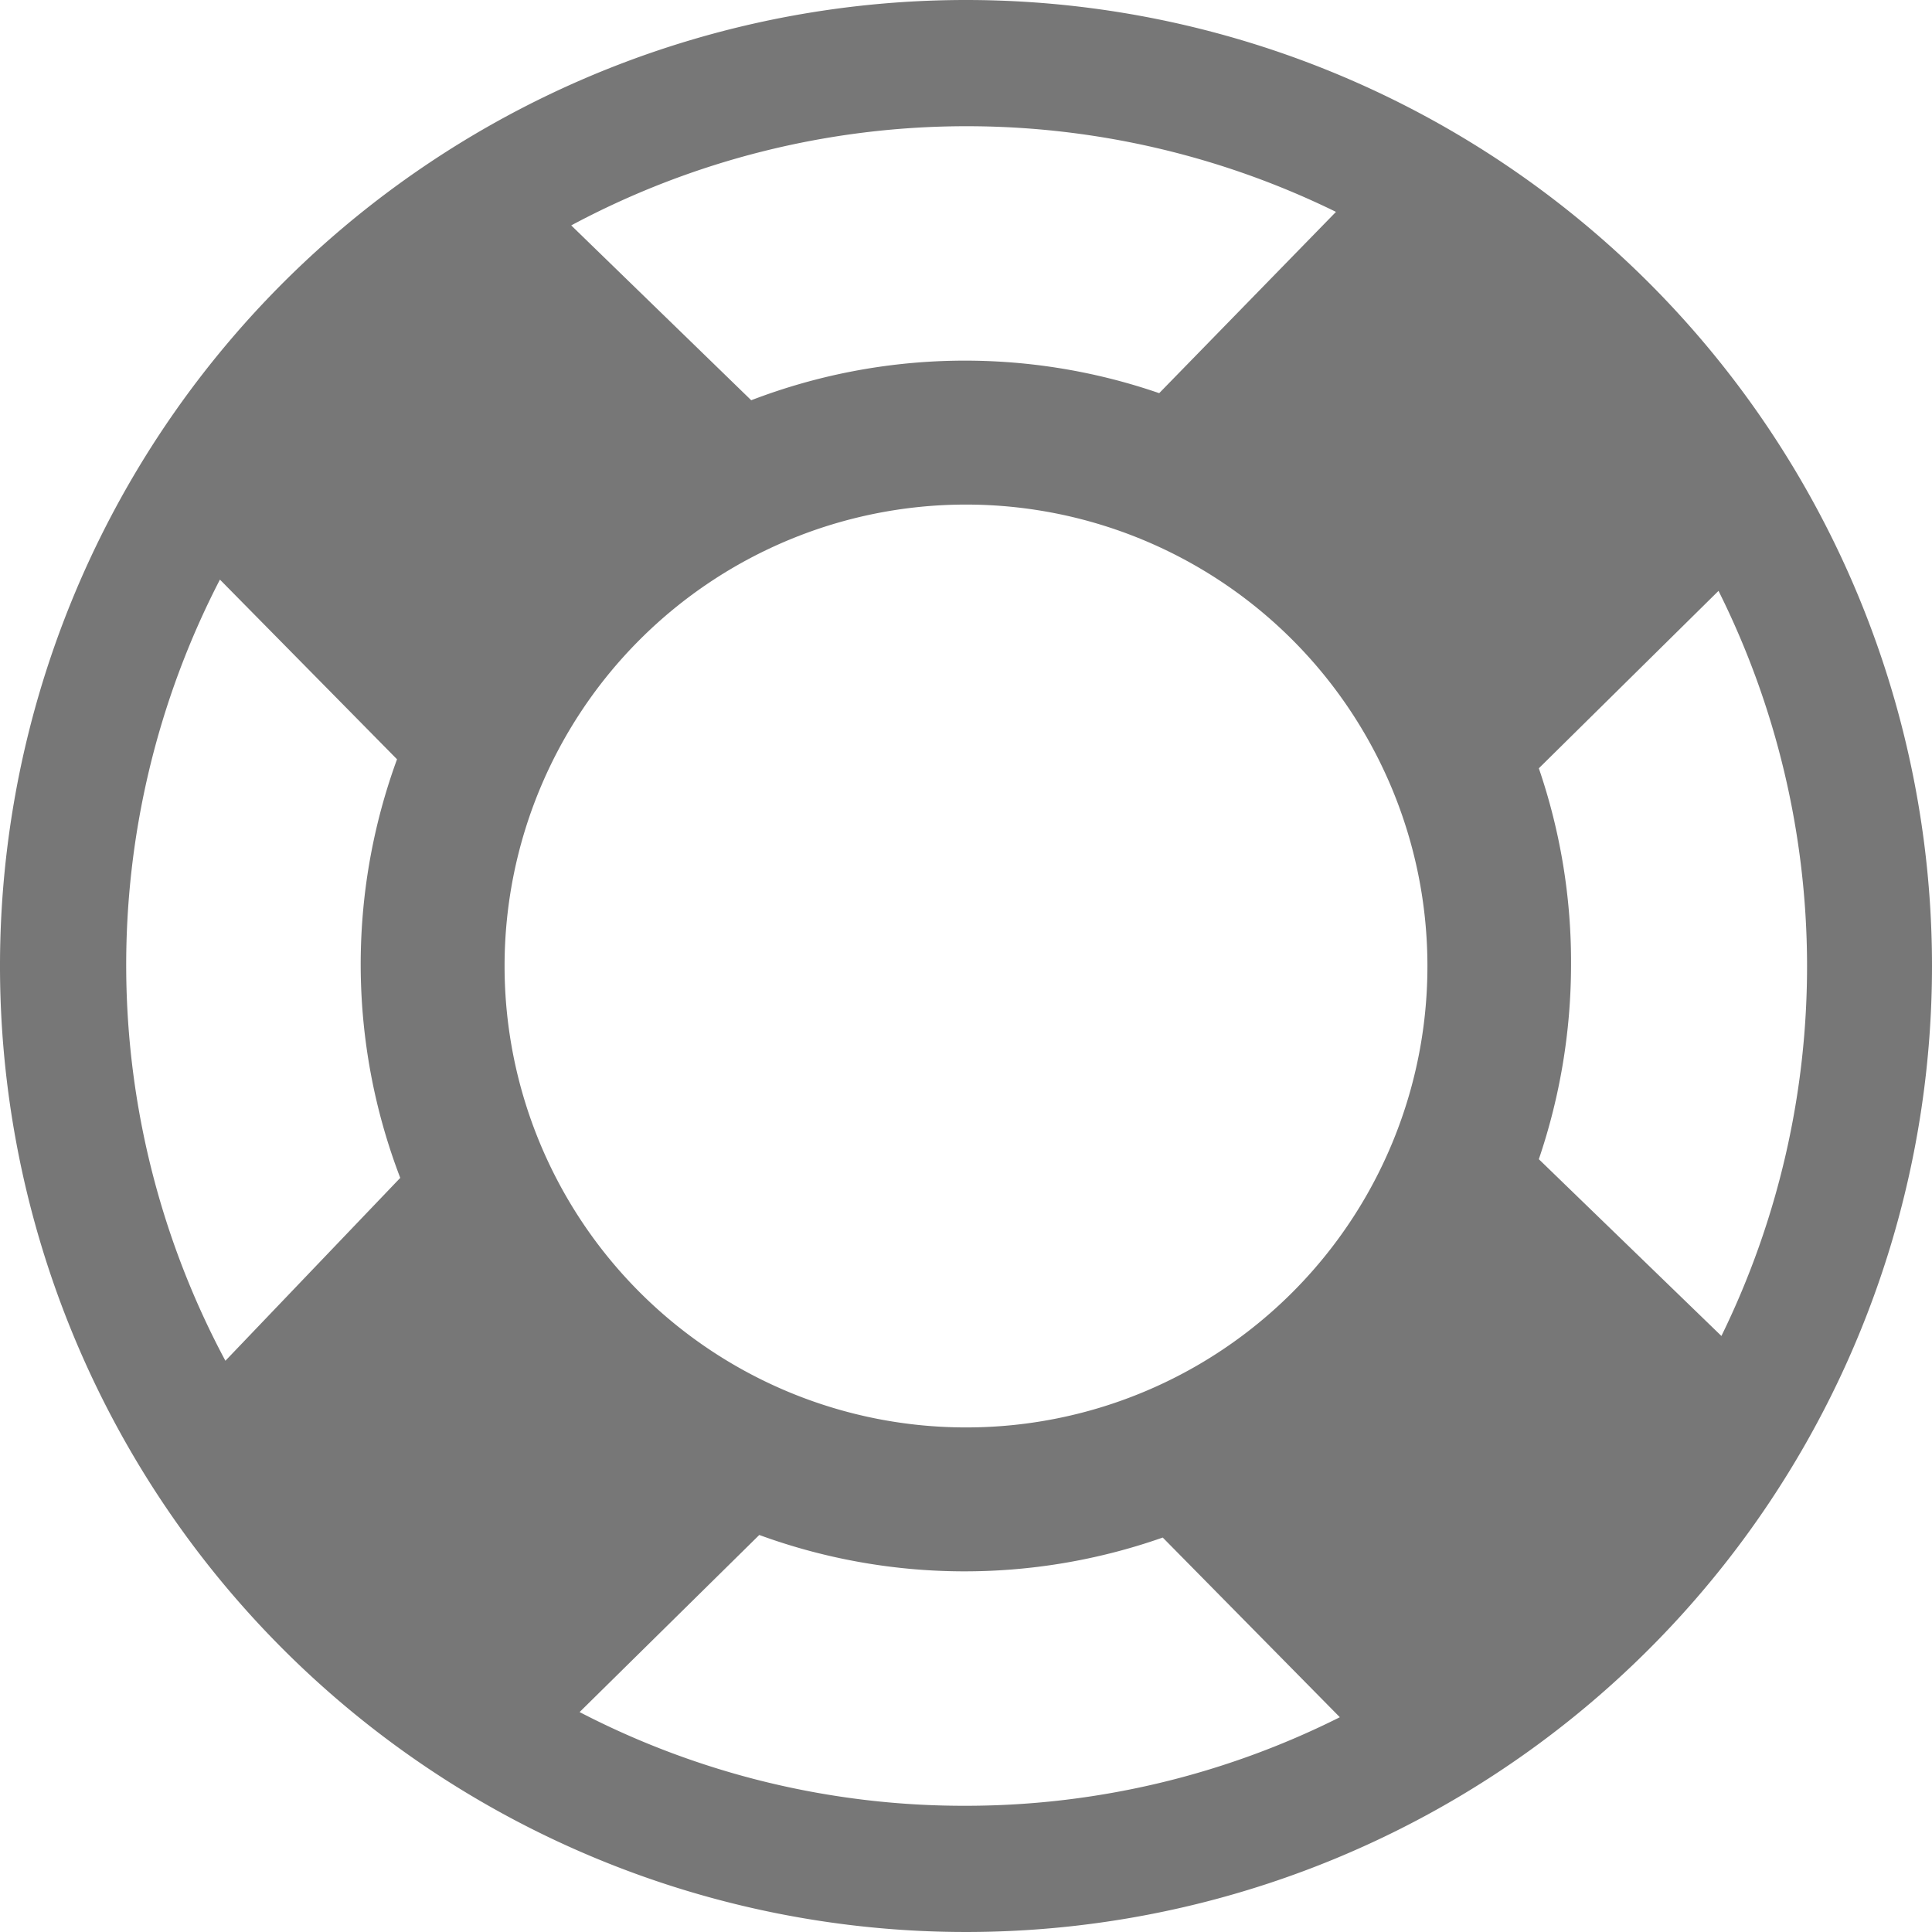 <svg data-name="Layer 1" xmlns="http://www.w3.org/2000/svg" viewBox="0 0 60 60"><path d="M30 0a30 30 0 1030 30A30 30 0 0030 0zm0 3.92a26.05 26.05 0 0111.49 2.66L36 12.21a18.52 18.52 0 00-12.67.22L17.74 7A26 26 0 0130 3.92zM7 42.26A26.06 26.06 0 016.83 18l5.5 5.58a18.53 18.53 0 00.1 13zm23 13.82a25.9 25.9 0 01-12-2.91l5.58-5.5a18.56 18.56 0 0012.53.08l5.5 5.58A25.9 25.9 0 0130 56.08zm0-11.75A14.33 14.33 0 1144.33 30 14.32 14.32 0 0130 44.33zM47.79 36a18.8 18.8 0 001-6 18.58 18.58 0 00-1-6.14l5.58-5.51a26.1 26.1 0 01.09 23.14z" fill="#777"/></svg>